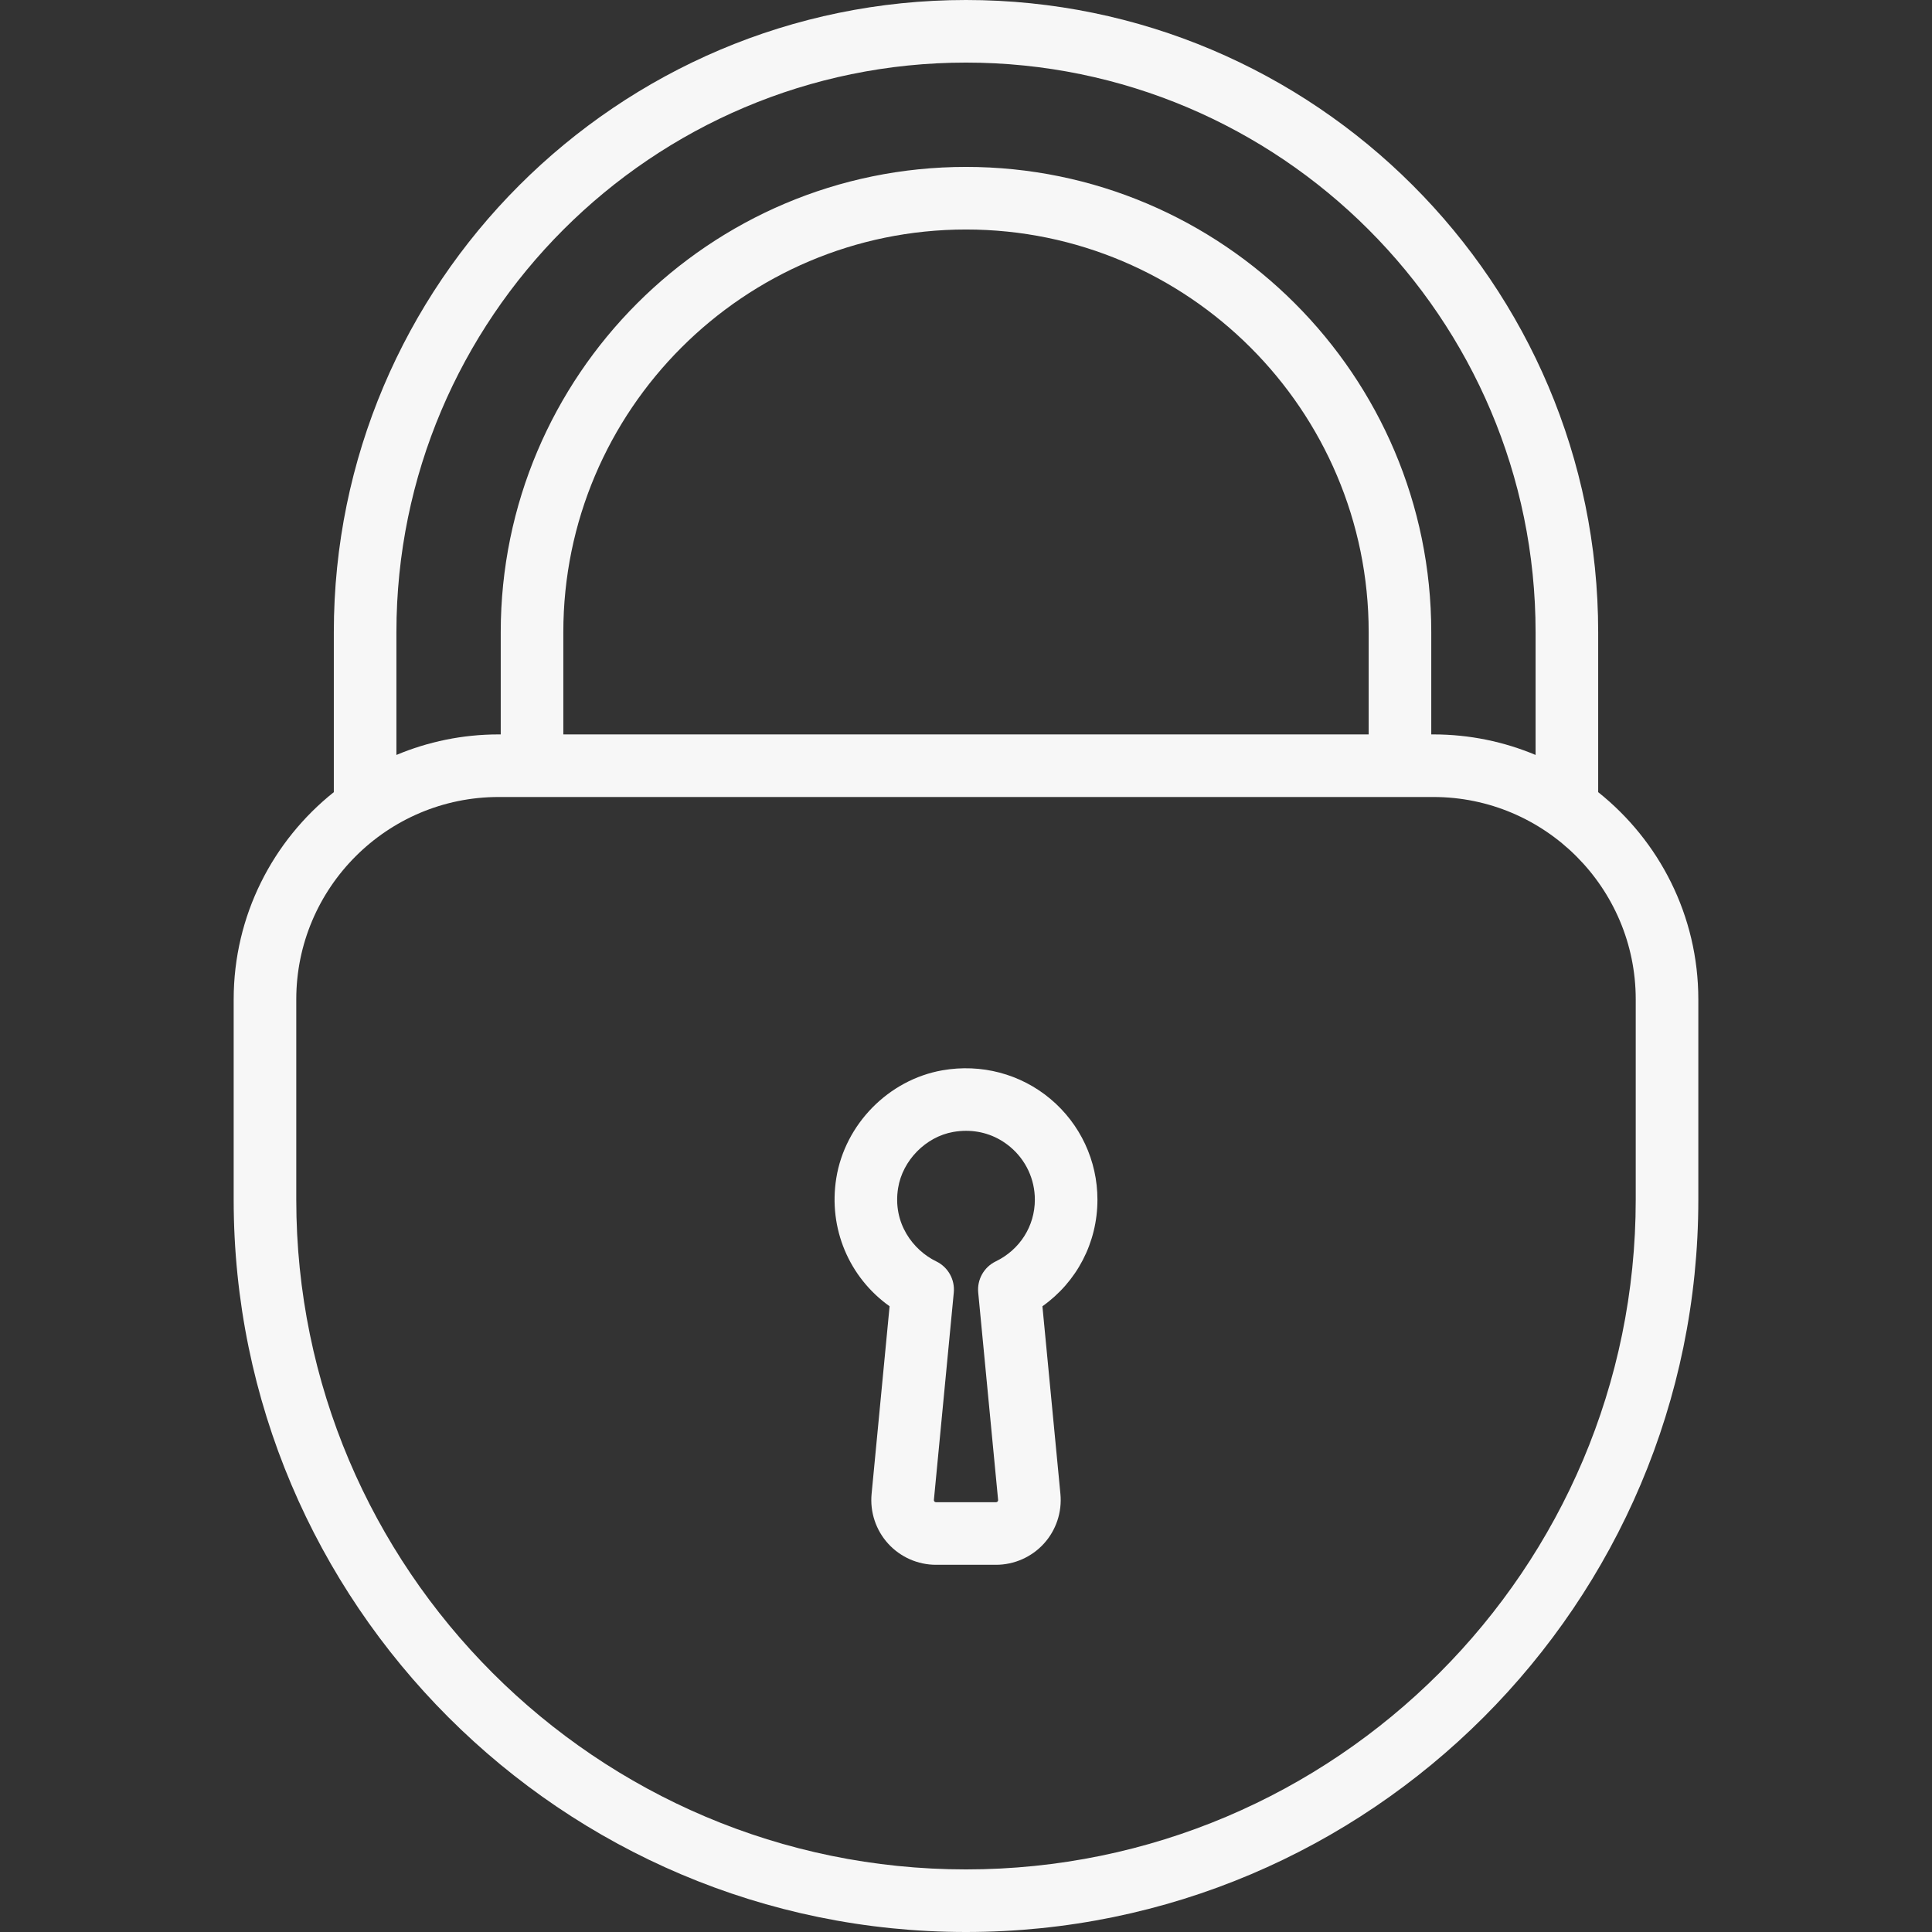 <?xml version="1.0" encoding="iso-8859-1"?>
<!-- Generator: Adobe Illustrator 19.0.0, SVG Export Plug-In . SVG Version: 6.00 Build 0)  -->
<svg version="1.1" id="Capa_1" xmlns="http://www.w3.org/2000/svg" xmlns:xlink="http://www.w3.org/1999/xlink" x="0px" y="0px"
	 viewBox="0 0 463 463" style="fill: #f7f7f7; enable-background:new 0 0 463 463;" xml:space="preserve">
<rect x="0" y="0" width="463" height="463" fill="#333333" stroke="none"/>
<g>
	<path d="M383,189.836V151.5C383,67.963,315.037,0,231.5,0S80,67.963,80,151.5v38.336C65.39,201.48,56,219.409,56,239.5v48
		C56,384.271,134.729,463,231.5,463S407,384.271,407,287.5v-48C407,219.409,397.61,201.48,383,189.836z M95,151.5
		C95,76.233,156.233,15,231.5,15S368,76.233,368,151.5v29.422c-7.543-3.167-15.82-4.922-24.5-4.922H343v-24.5
		C343,90.019,292.981,40,231.5,40S120,90.019,120,151.5V176h-0.5c-8.68,0-16.957,1.755-24.5,4.922V151.5z M135,176v-24.5
		c0-53.21,43.29-96.5,96.5-96.5S328,98.29,328,151.5V176H135z M392,287.5C392,376,320,448,231.5,448S71,376,71,287.5v-48
		c0-26.743,21.757-48.5,48.5-48.5h224c26.743,0,48.5,21.757,48.5,48.5V287.5z"/>
	<path d="M263,287.5c0-9.337-4.106-18.137-11.266-24.143c-7.155-6.003-16.6-8.501-25.919-6.855
		c-12.863,2.273-23.308,12.892-25.397,25.821c-1.951,12.084,3.092,23.833,12.771,30.72l-4.313,44.977
		c-0.416,4.339,1.025,8.678,3.957,11.903c2.932,3.227,7.112,5.077,11.472,5.077h14.393c4.359,0,8.54-1.851,11.472-5.077
		c2.932-3.226,4.373-7.564,3.957-11.902l-4.313-44.974C258.058,307.196,263,297.814,263,287.5z M238.628,302.291
		c-2.824,1.366-4.5,4.346-4.2,7.468l4.766,49.694c0.006,0.061,0.021,0.22-0.127,0.383c-0.149,0.164-0.31,0.164-0.37,0.164h-14.393
		c-0.061,0-0.221,0-0.37-0.164c-0.148-0.163-0.133-0.322-0.127-0.384l4.766-49.693c0.3-3.122-1.376-6.102-4.199-7.467
		c-5.533-2.678-10.508-9.15-9.146-17.576c1.07-6.627,6.622-12.28,13.199-13.442c1.041-0.184,2.074-0.274,3.093-0.274
		c3.888,0,7.562,1.322,10.576,3.852c3.753,3.147,5.905,7.758,5.905,12.649C248,293.827,244.408,299.495,238.628,302.291z"/>
</g>
<g>
</g>
<g>
</g>
<g>
</g>
<g>
</g>
<g>
</g>
<g>
</g>
<g>
</g>
<g>
</g>
<g>
</g>
<g>
</g>
<g>
</g>
<g>
</g>
<g>
</g>
<g>
</g>
<g>
</g>
</svg>
